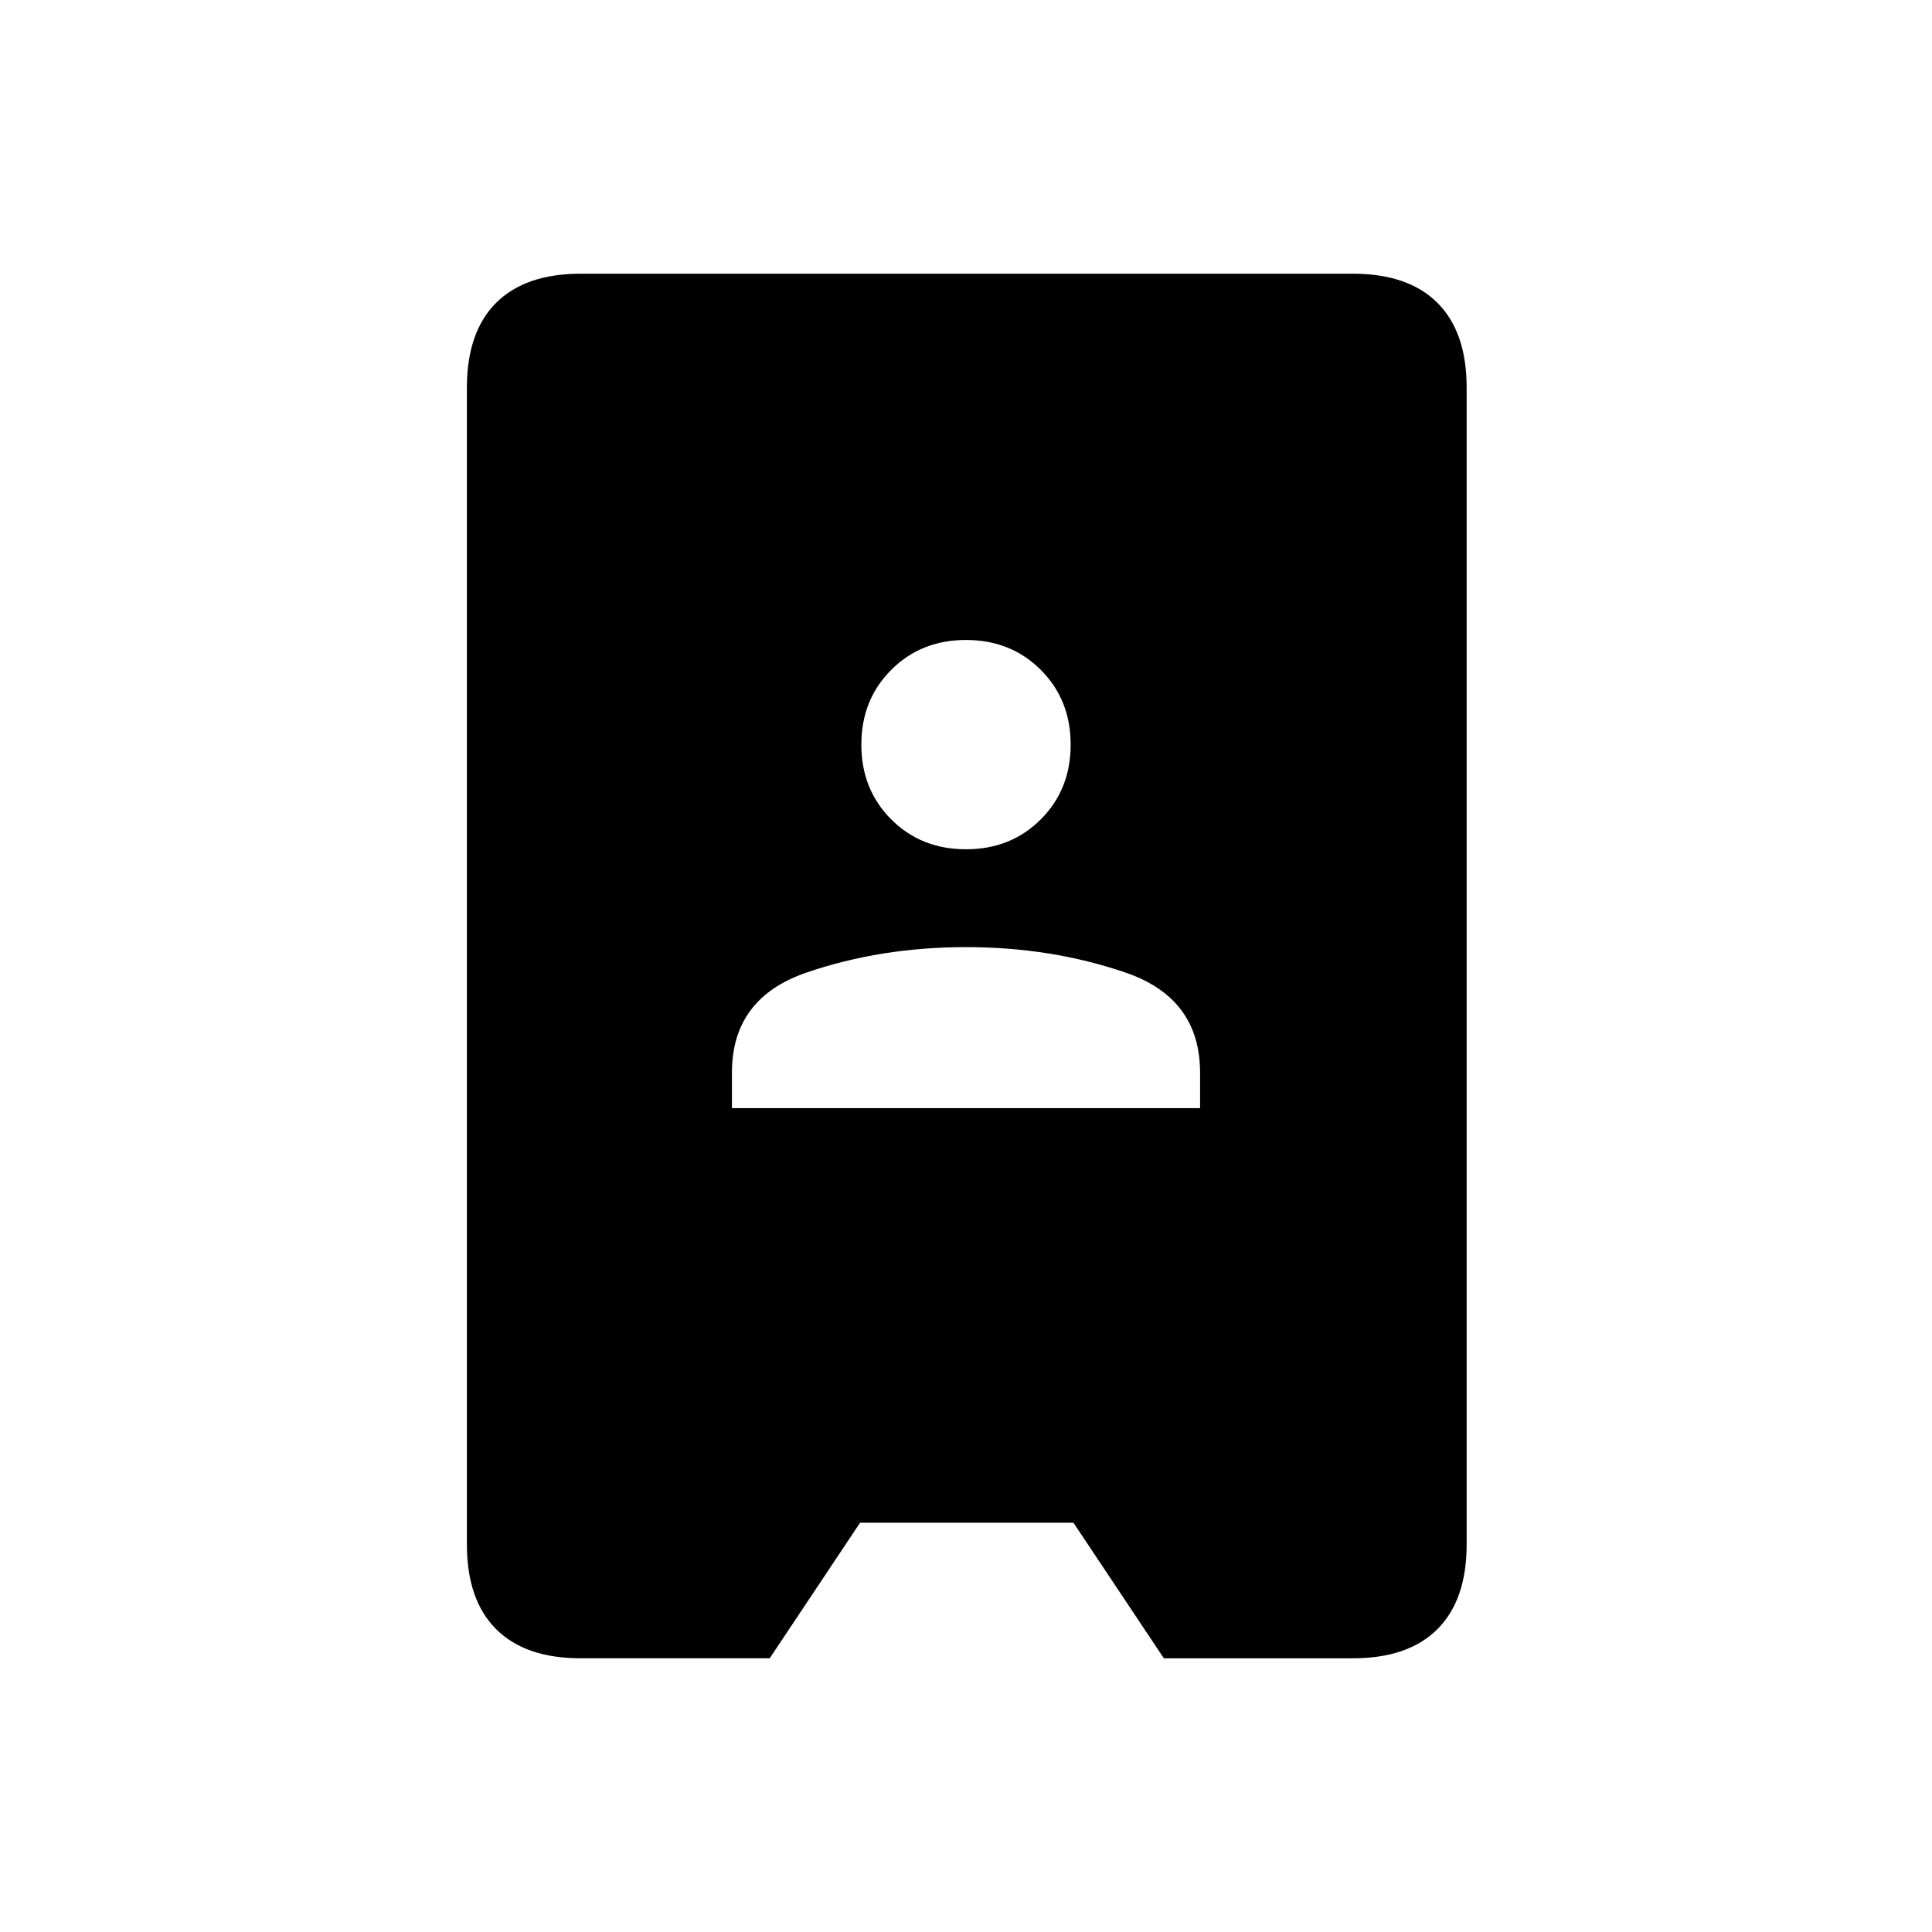 <svg xmlns="http://www.w3.org/2000/svg" height="20" viewBox="0 -960 960 960" width="20"><path d="M288.62-136q-27.62 0-42.12-14.5Q232-165 232-192.62v-574.76q0-27.62 14.5-42.12Q261-824 288.62-824h383.53q27.62 0 42.12 14.5 14.5 14.5 14.5 42.12v574.76q0 27.62-14.5 42.12-14.5 14.5-42.12 14.5h-93.84l-44.93-67.38h-106L382.46-136h-93.84Zm75.07-273.38h232.62V-427q0-37-36.93-49.69-36.92-12.69-79.38-12.69-42.46 0-79.38 12.69Q363.69-464 363.69-427v17.62ZM480-538q22.31 0 37.15-14.85Q532-567.69 532-590t-14.85-37.15Q502.31-642 480-642t-37.15 14.85Q428-612.31 428-590t14.85 37.15Q457.69-538 480-538Z"/></svg>
